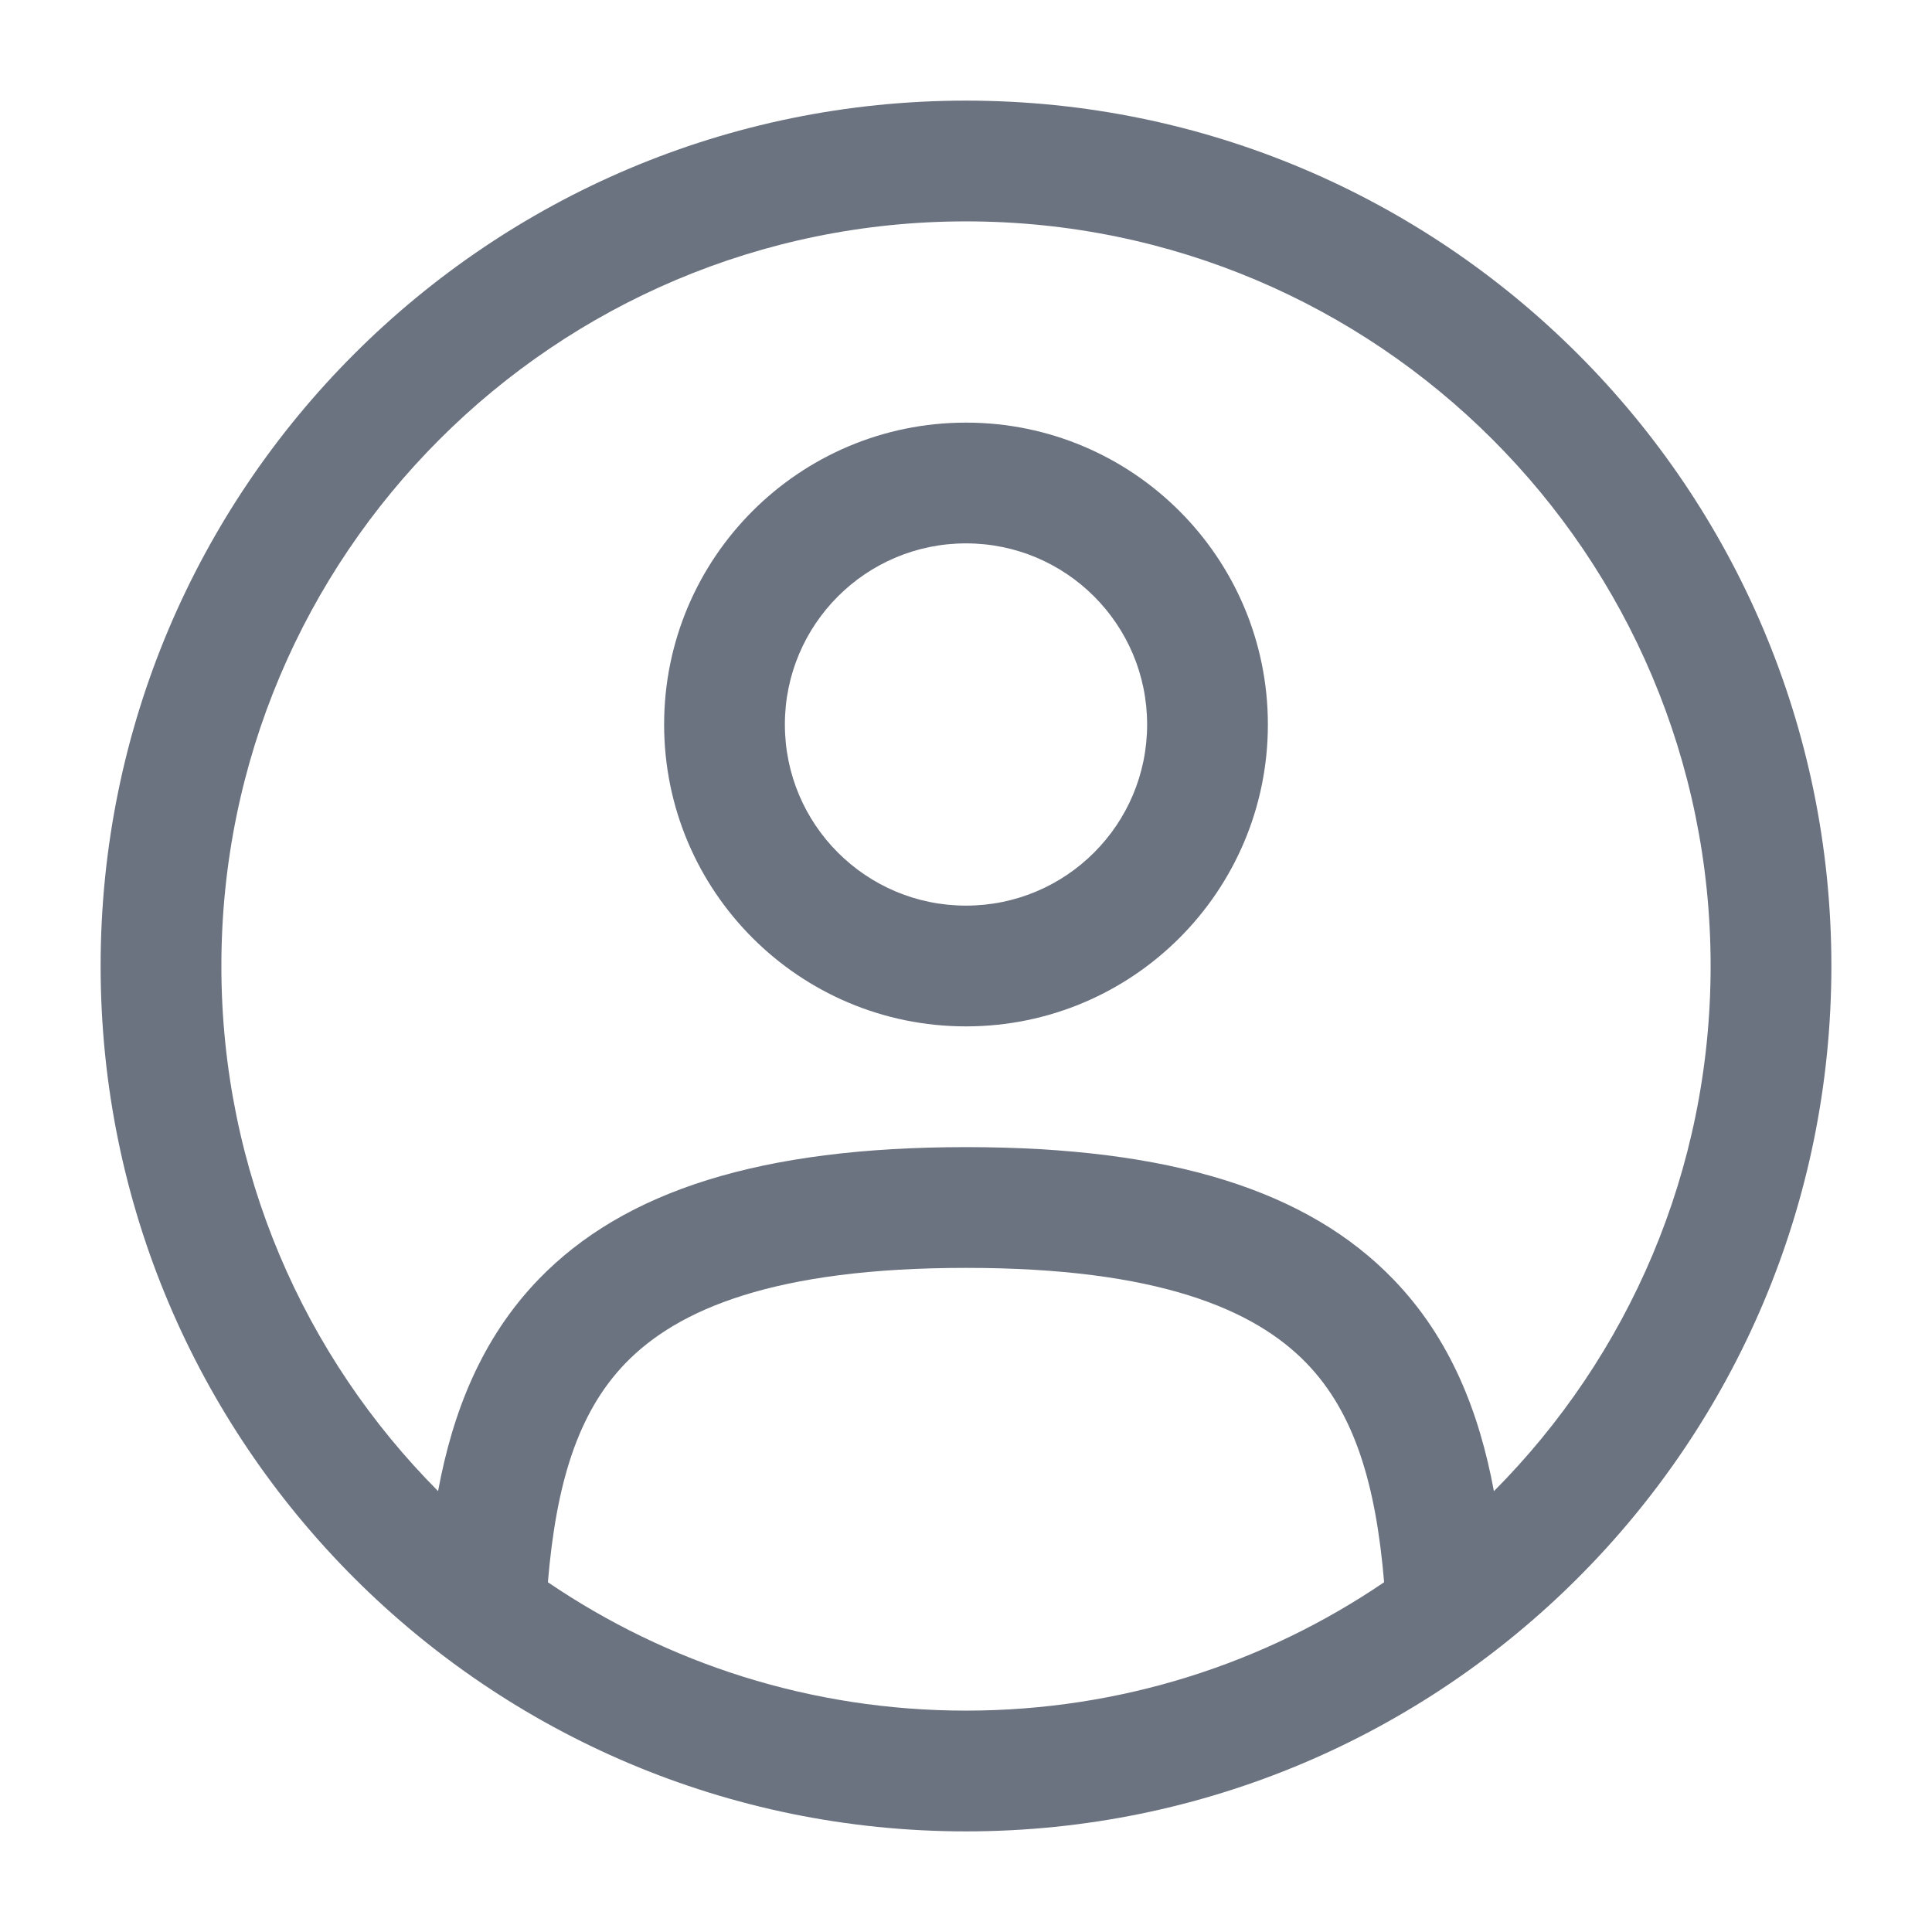<svg width="24" height="24" viewBox="0 0 24 24" fill="none" xmlns="http://www.w3.org/2000/svg">
<path fill-rule="evenodd" clip-rule="evenodd" d="M8.25 9C8.25 6.929 9.929 5.25 12 5.25C14.071 5.25 15.75 6.929 15.75 9C15.75 11.071 14.071 12.75 12 12.75C9.929 12.75 8.25 11.071 8.25 9ZM12 6.75C10.757 6.75 9.75 7.757 9.75 9C9.75 10.243 10.757 11.25 12 11.25C13.243 11.25 14.25 10.243 14.25 9C14.25 7.757 13.243 6.75 12 6.75Z" fill="#6B7280"/>
<path fill-rule="evenodd" clip-rule="evenodd" d="M1.25 12C1.25 6.063 6.063 1.25 12 1.25C17.937 1.25 22.75 6.063 22.75 12C22.75 17.937 17.937 22.75 12 22.75C6.063 22.75 1.25 17.937 1.25 12ZM12 2.75C6.891 2.75 2.75 6.891 2.75 12C2.75 14.546 3.778 16.851 5.442 18.523C5.622 17.55 5.977 16.633 6.688 15.895C7.753 14.791 9.454 14.25 12 14.25C14.546 14.25 16.247 14.791 17.311 15.895C18.023 16.633 18.377 17.55 18.558 18.524C20.222 16.851 21.25 14.546 21.25 12C21.25 6.891 17.109 2.75 12 2.75ZM17.194 19.655C17.092 18.444 16.829 17.555 16.232 16.936C15.582 16.263 14.379 15.75 12 15.75C9.621 15.75 8.418 16.263 7.768 16.936C7.171 17.555 6.908 18.443 6.806 19.655C8.287 20.662 10.075 21.25 12 21.25C13.925 21.25 15.713 20.662 17.194 19.655Z" fill="#6B7280"/>
</svg>
